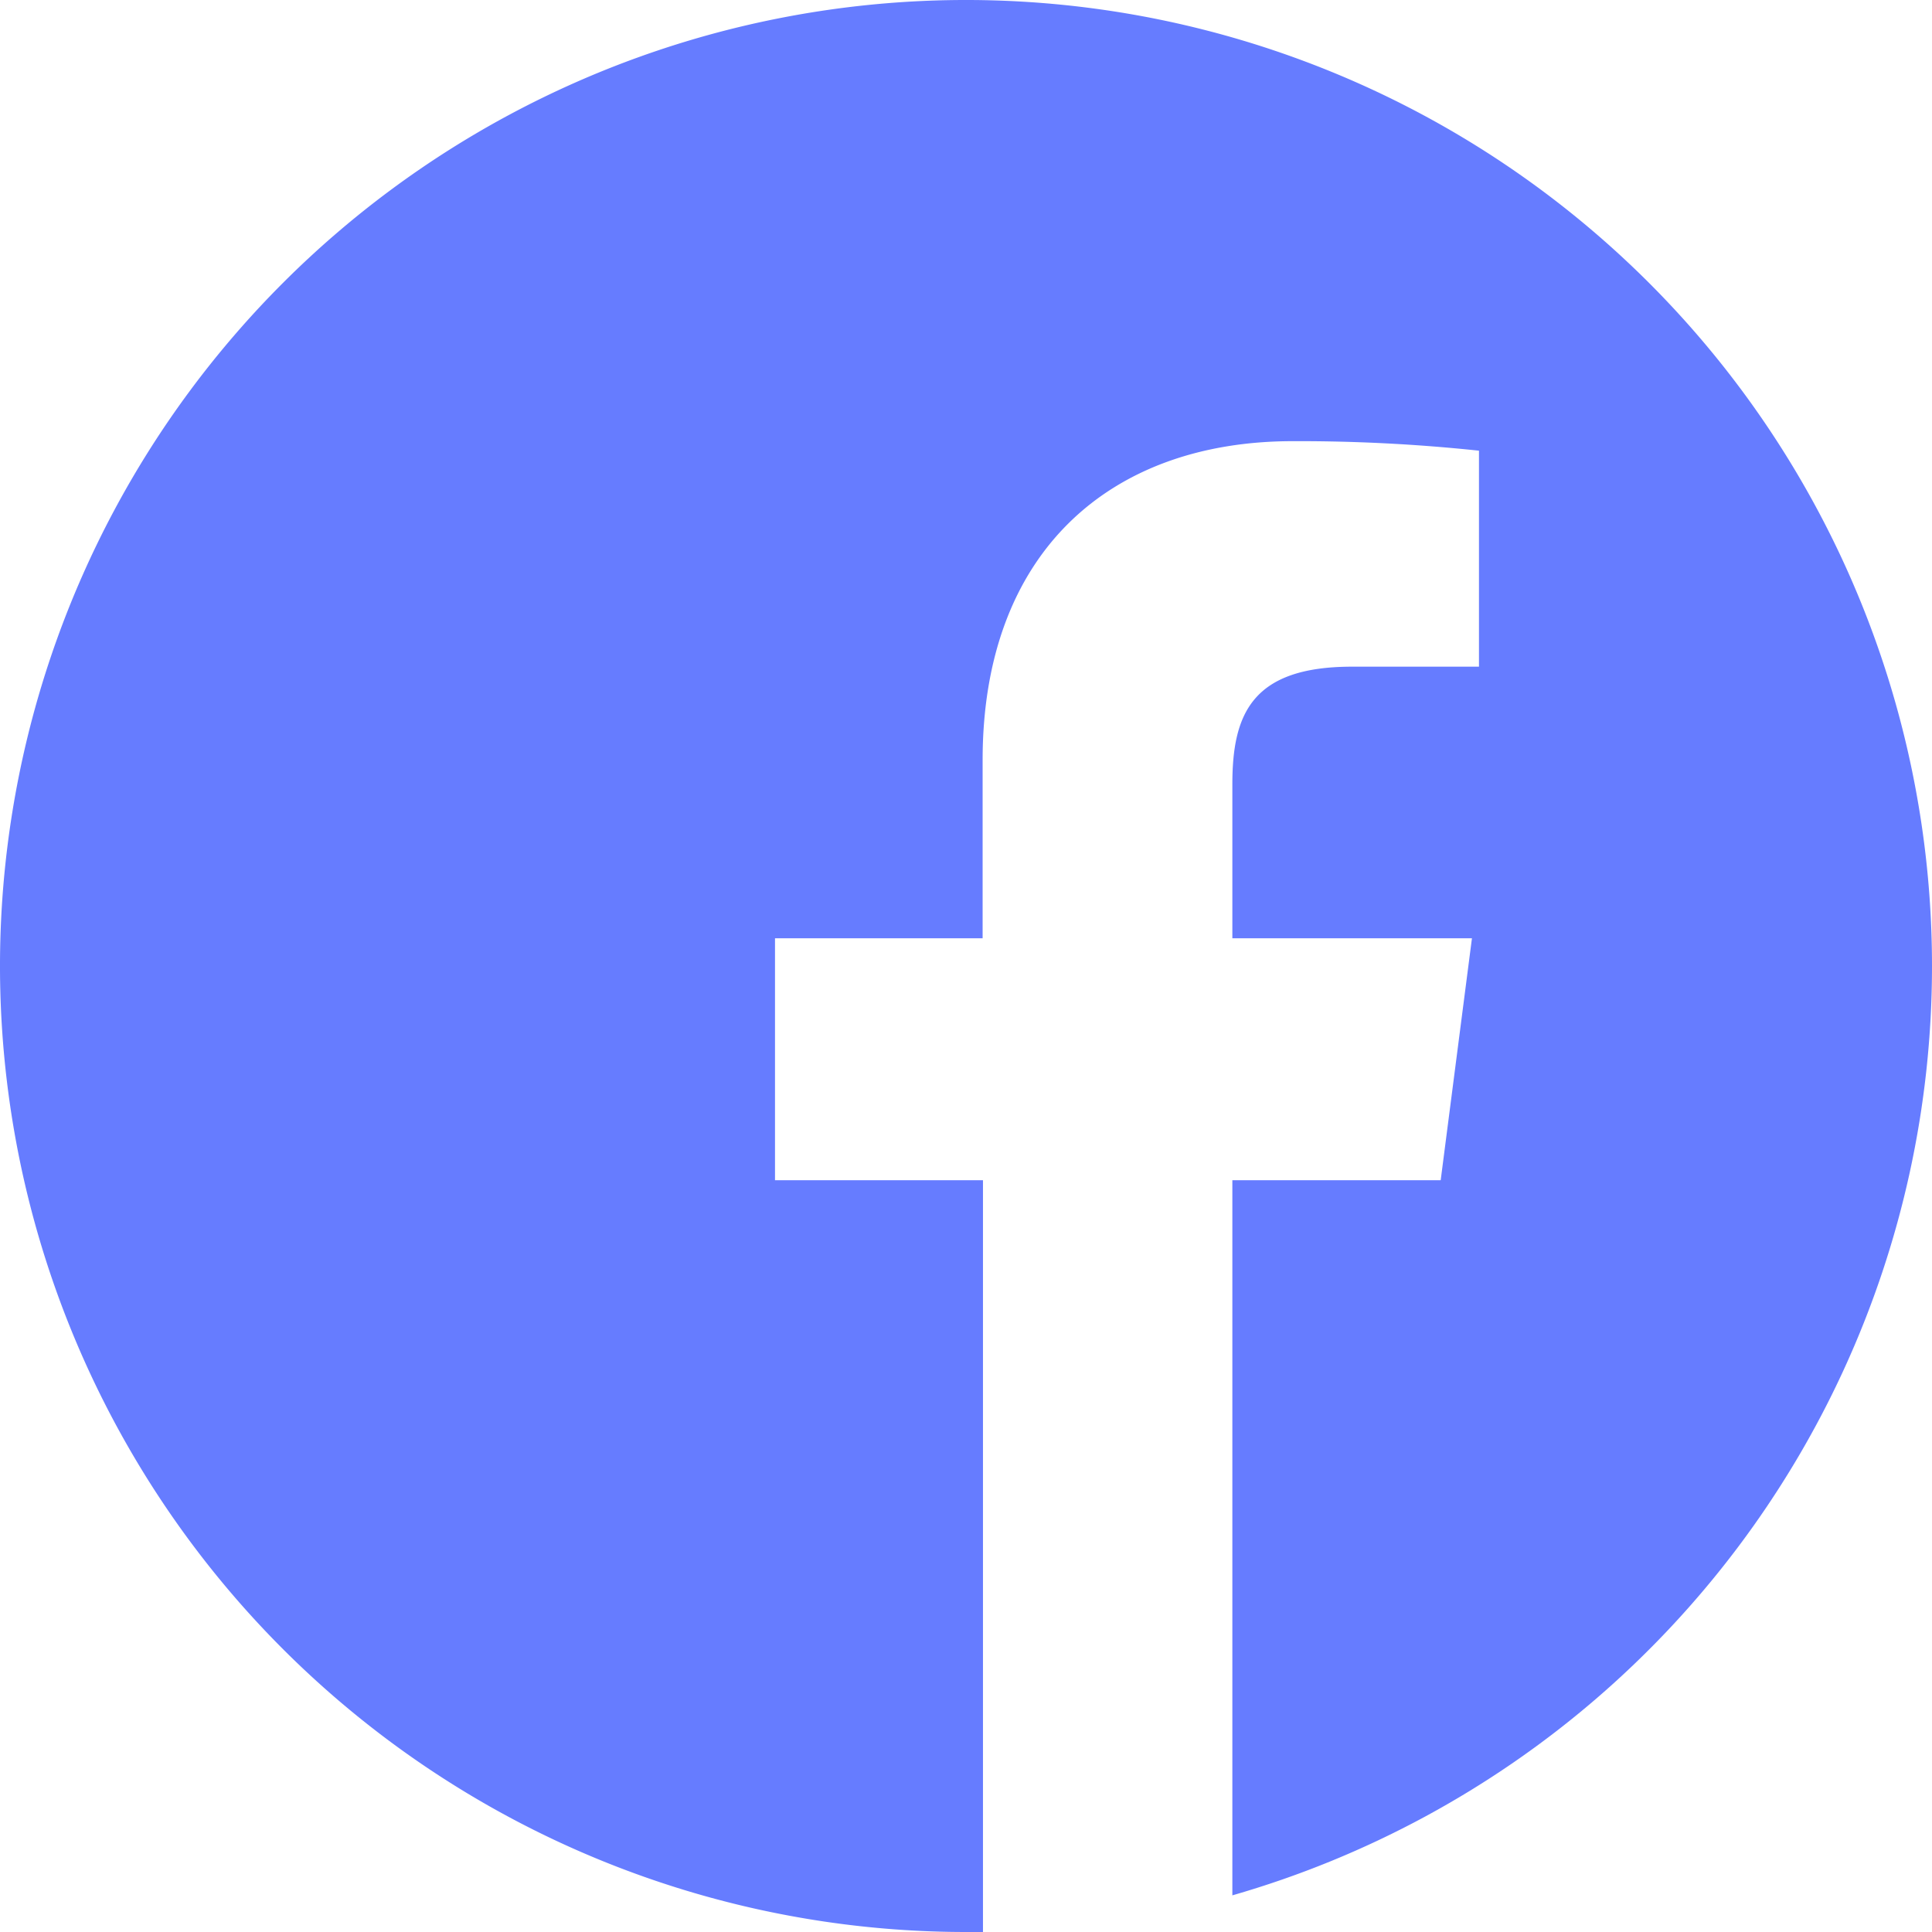 <svg xmlns="http://www.w3.org/2000/svg" width="27.2" height="27.2" viewBox="0 0 27.2 27.2"><path d="M27.21,13.6a13.6,13.6,0,1,0-13.6,13.6h.239V16.616H10.921V13.21h2.923V10.7c0-2.907,1.775-4.489,4.368-4.489a24.061,24.061,0,0,1,2.62.134V9.386H19.044c-1.411,0-1.684.671-1.684,1.654v2.17h3.373l-.44,3.406H17.36V26.684A13.612,13.612,0,0,0,27.21,13.6Zm0,0" transform="translate(-0.01 0)" fill="#667cff"/></svg>
